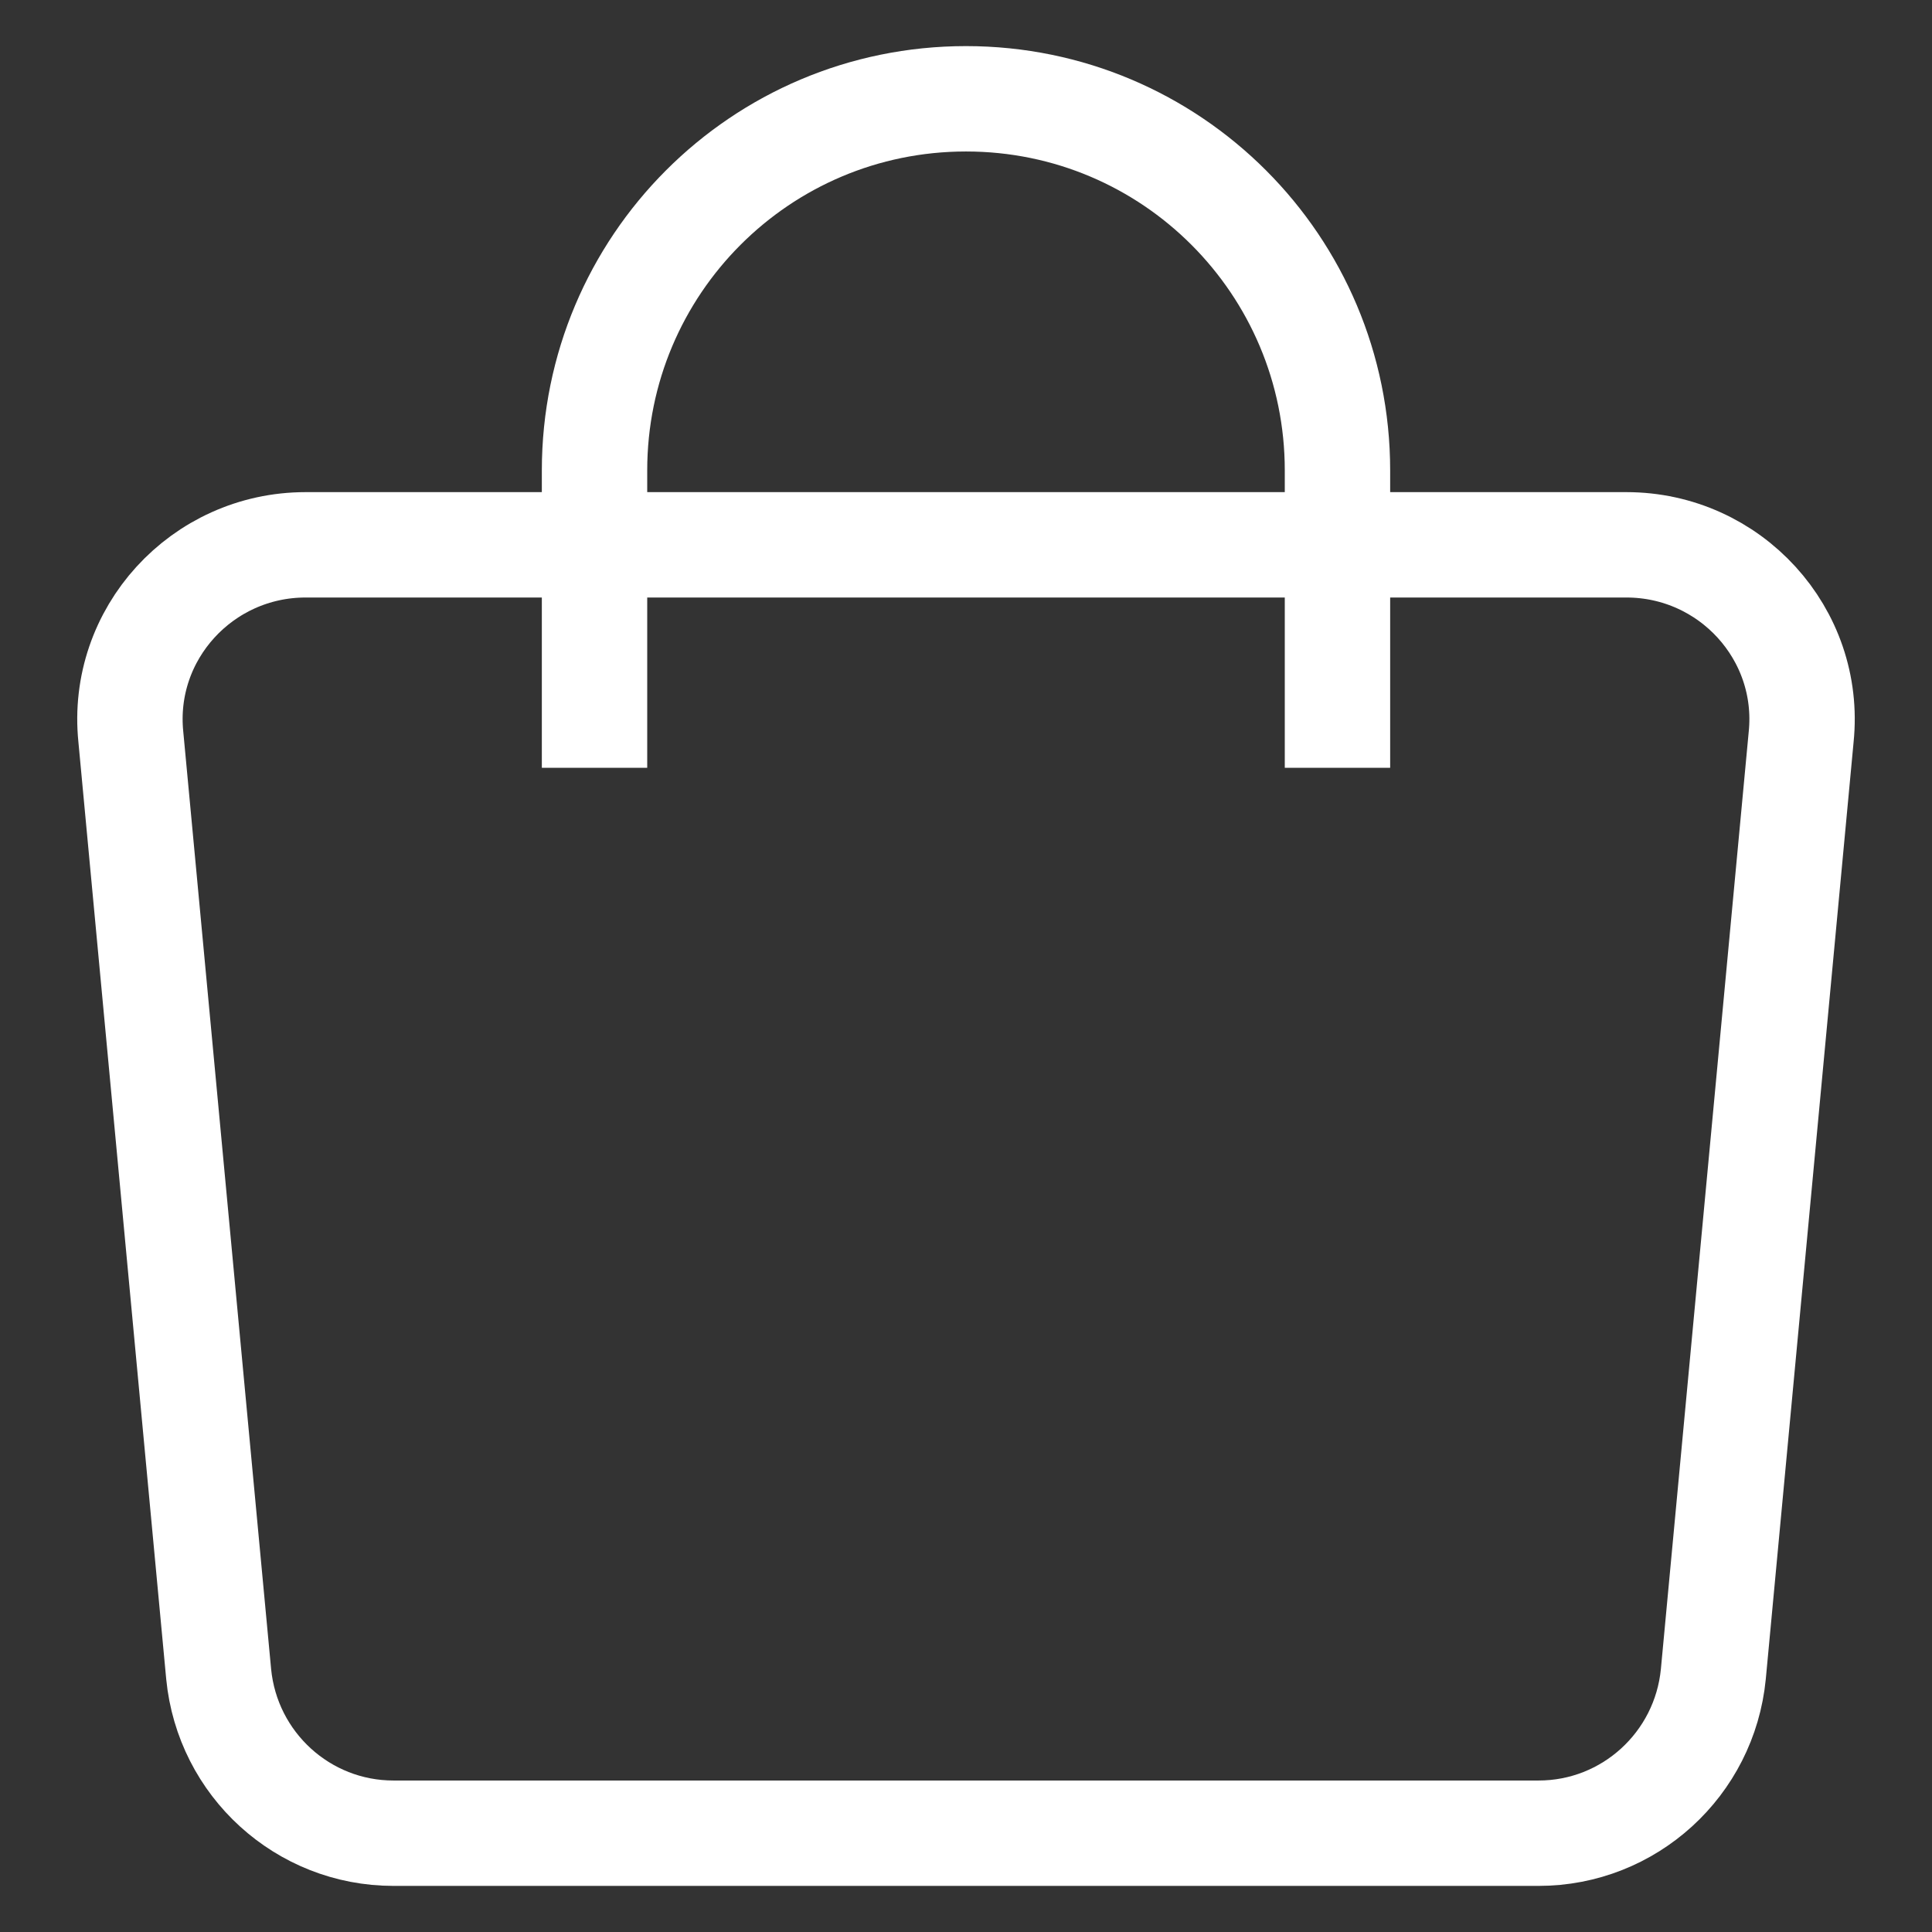 <svg width="22" height="22" viewBox="0 0 22 22" fill="none" xmlns="http://www.w3.org/2000/svg">
<rect x="0" y="0" width="22" height="22" fill="#333333" stroke="none"/>
<path d="M6.77 6.204H3.48C2.3 6.204 1.37 7.218 1.49 8.392L2.49 19.063C2.59 20.09 3.45 20.875 4.48 20.875H11H17.52C18.55 20.875 19.41 20.09 19.51 19.063L20.51 8.392C20.63 7.218 19.7 6.204 18.52 6.204H15.23M6.77 6.204V5.357C6.77 3.02 8.66 1.125 11 1.125C13.34 1.125 15.23 3.02 15.23 5.357V6.204M6.77 6.204H11H15.23M6.77 6.204H15.23M6.77 6.204V8.743M15.23 6.204V8.743" stroke="white" stroke-width="1.2"/>
</svg>
